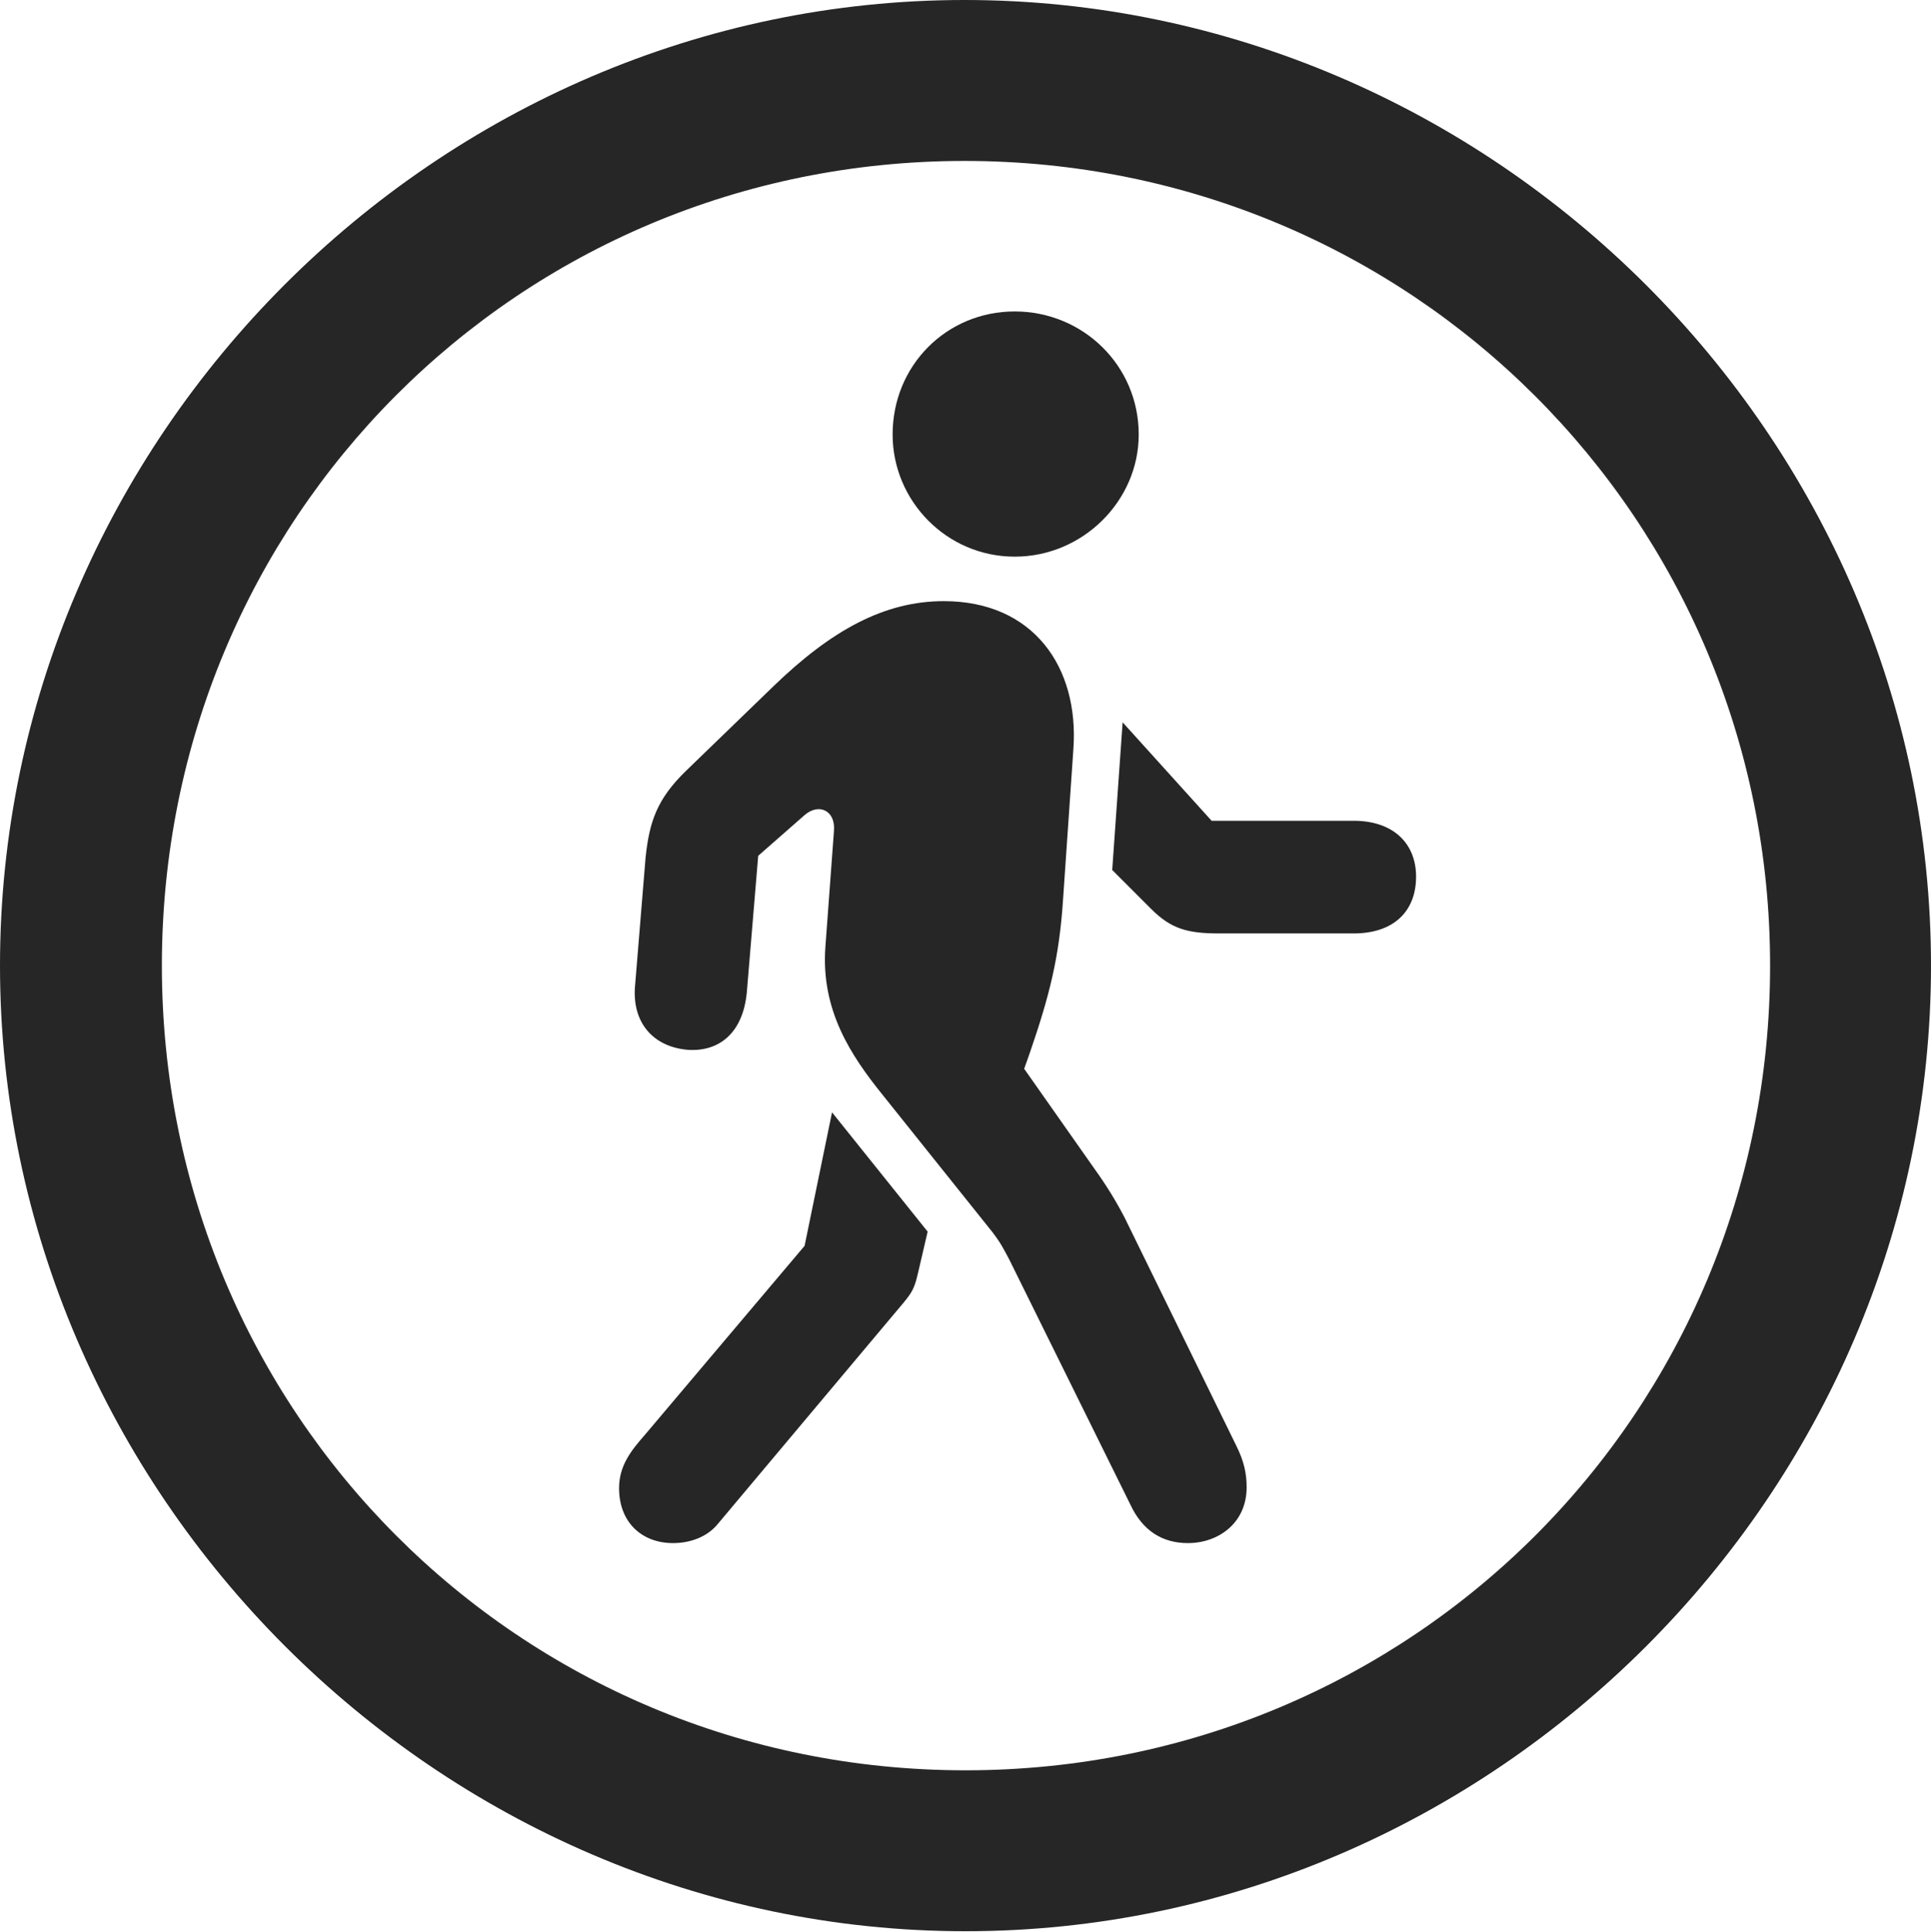 <?xml version="1.0" encoding="UTF-8"?>
<!--Generator: Apple Native CoreSVG 232.5-->
<!DOCTYPE svg
PUBLIC "-//W3C//DTD SVG 1.1//EN"
       "http://www.w3.org/Graphics/SVG/1.1/DTD/svg11.dtd">
<svg version="1.1" xmlns="http://www.w3.org/2000/svg" xmlns:xlink="http://www.w3.org/1999/xlink" width="99.609" height="99.658">
 <g>
  <rect height="99.658" opacity="0" width="99.609" x="0" y="0"/>
  <path d="M49.805 99.609C77.051 99.609 99.609 77.002 99.609 49.805C99.609 22.559 77.002 0 49.756 0C22.559 0 0 22.559 0 49.805C0 77.002 22.607 99.609 49.805 99.609ZM49.805 91.309C26.758 91.309 8.35 72.852 8.35 49.805C8.35 26.758 26.709 8.301 49.756 8.301C72.803 8.301 91.309 26.758 91.309 49.805C91.309 72.852 72.852 91.309 49.805 91.309Z" fill="#000000" fill-opacity="0.85"/>
  <path d="M61.279 79.59C62.842 79.59 64.307 78.564 64.307 76.709C64.307 75.977 64.16 75.342 63.77 74.561L58.008 62.793C57.373 61.572 56.787 60.742 56.299 60.059L52.832 55.127L53.125 54.297C54.15 51.318 54.639 49.365 54.834 46.435L55.371 38.623C55.664 34.424 53.32 31.006 48.682 31.006C45.605 31.006 42.871 32.52 39.893 35.4L35.4 39.746C33.887 41.211 33.496 42.383 33.301 44.238L32.764 50.781C32.568 52.734 33.691 54.004 35.498 54.15C37.109 54.248 38.33 53.272 38.525 51.172L39.111 44.141L41.504 42.041C42.236 41.406 43.115 41.797 43.018 42.871L42.578 48.828C42.334 52.1 43.897 54.443 45.508 56.445L51.172 63.525C51.66 64.16 51.758 64.404 52.051 64.941L58.301 77.588C58.935 78.955 59.961 79.59 61.279 79.59ZM34.717 79.59C35.645 79.59 36.523 79.248 37.06 78.564L45.996 67.92C46.973 66.748 47.119 66.699 47.363 65.625L47.852 63.525L42.92 57.373L41.504 64.258L33.252 74.023C32.568 74.805 31.934 75.586 31.934 76.758C31.934 78.516 33.105 79.59 34.717 79.59ZM62.891 48.145L69.824 48.145C71.875 48.145 73.047 47.022 73.047 45.215C73.047 43.506 71.875 42.334 69.824 42.334L62.5 42.334L57.91 37.256L57.373 44.873L59.375 46.875C60.4 47.9 61.23 48.145 62.891 48.145ZM52.344 28.711C55.859 28.711 58.74 25.83 58.74 22.412C58.74 18.848 55.859 16.064 52.344 16.064C48.828 16.064 46.045 18.848 46.045 22.412C46.045 25.83 48.828 28.711 52.344 28.711Z" fill="#000000" fill-opacity="0.85"/>
 </g>
</svg>
